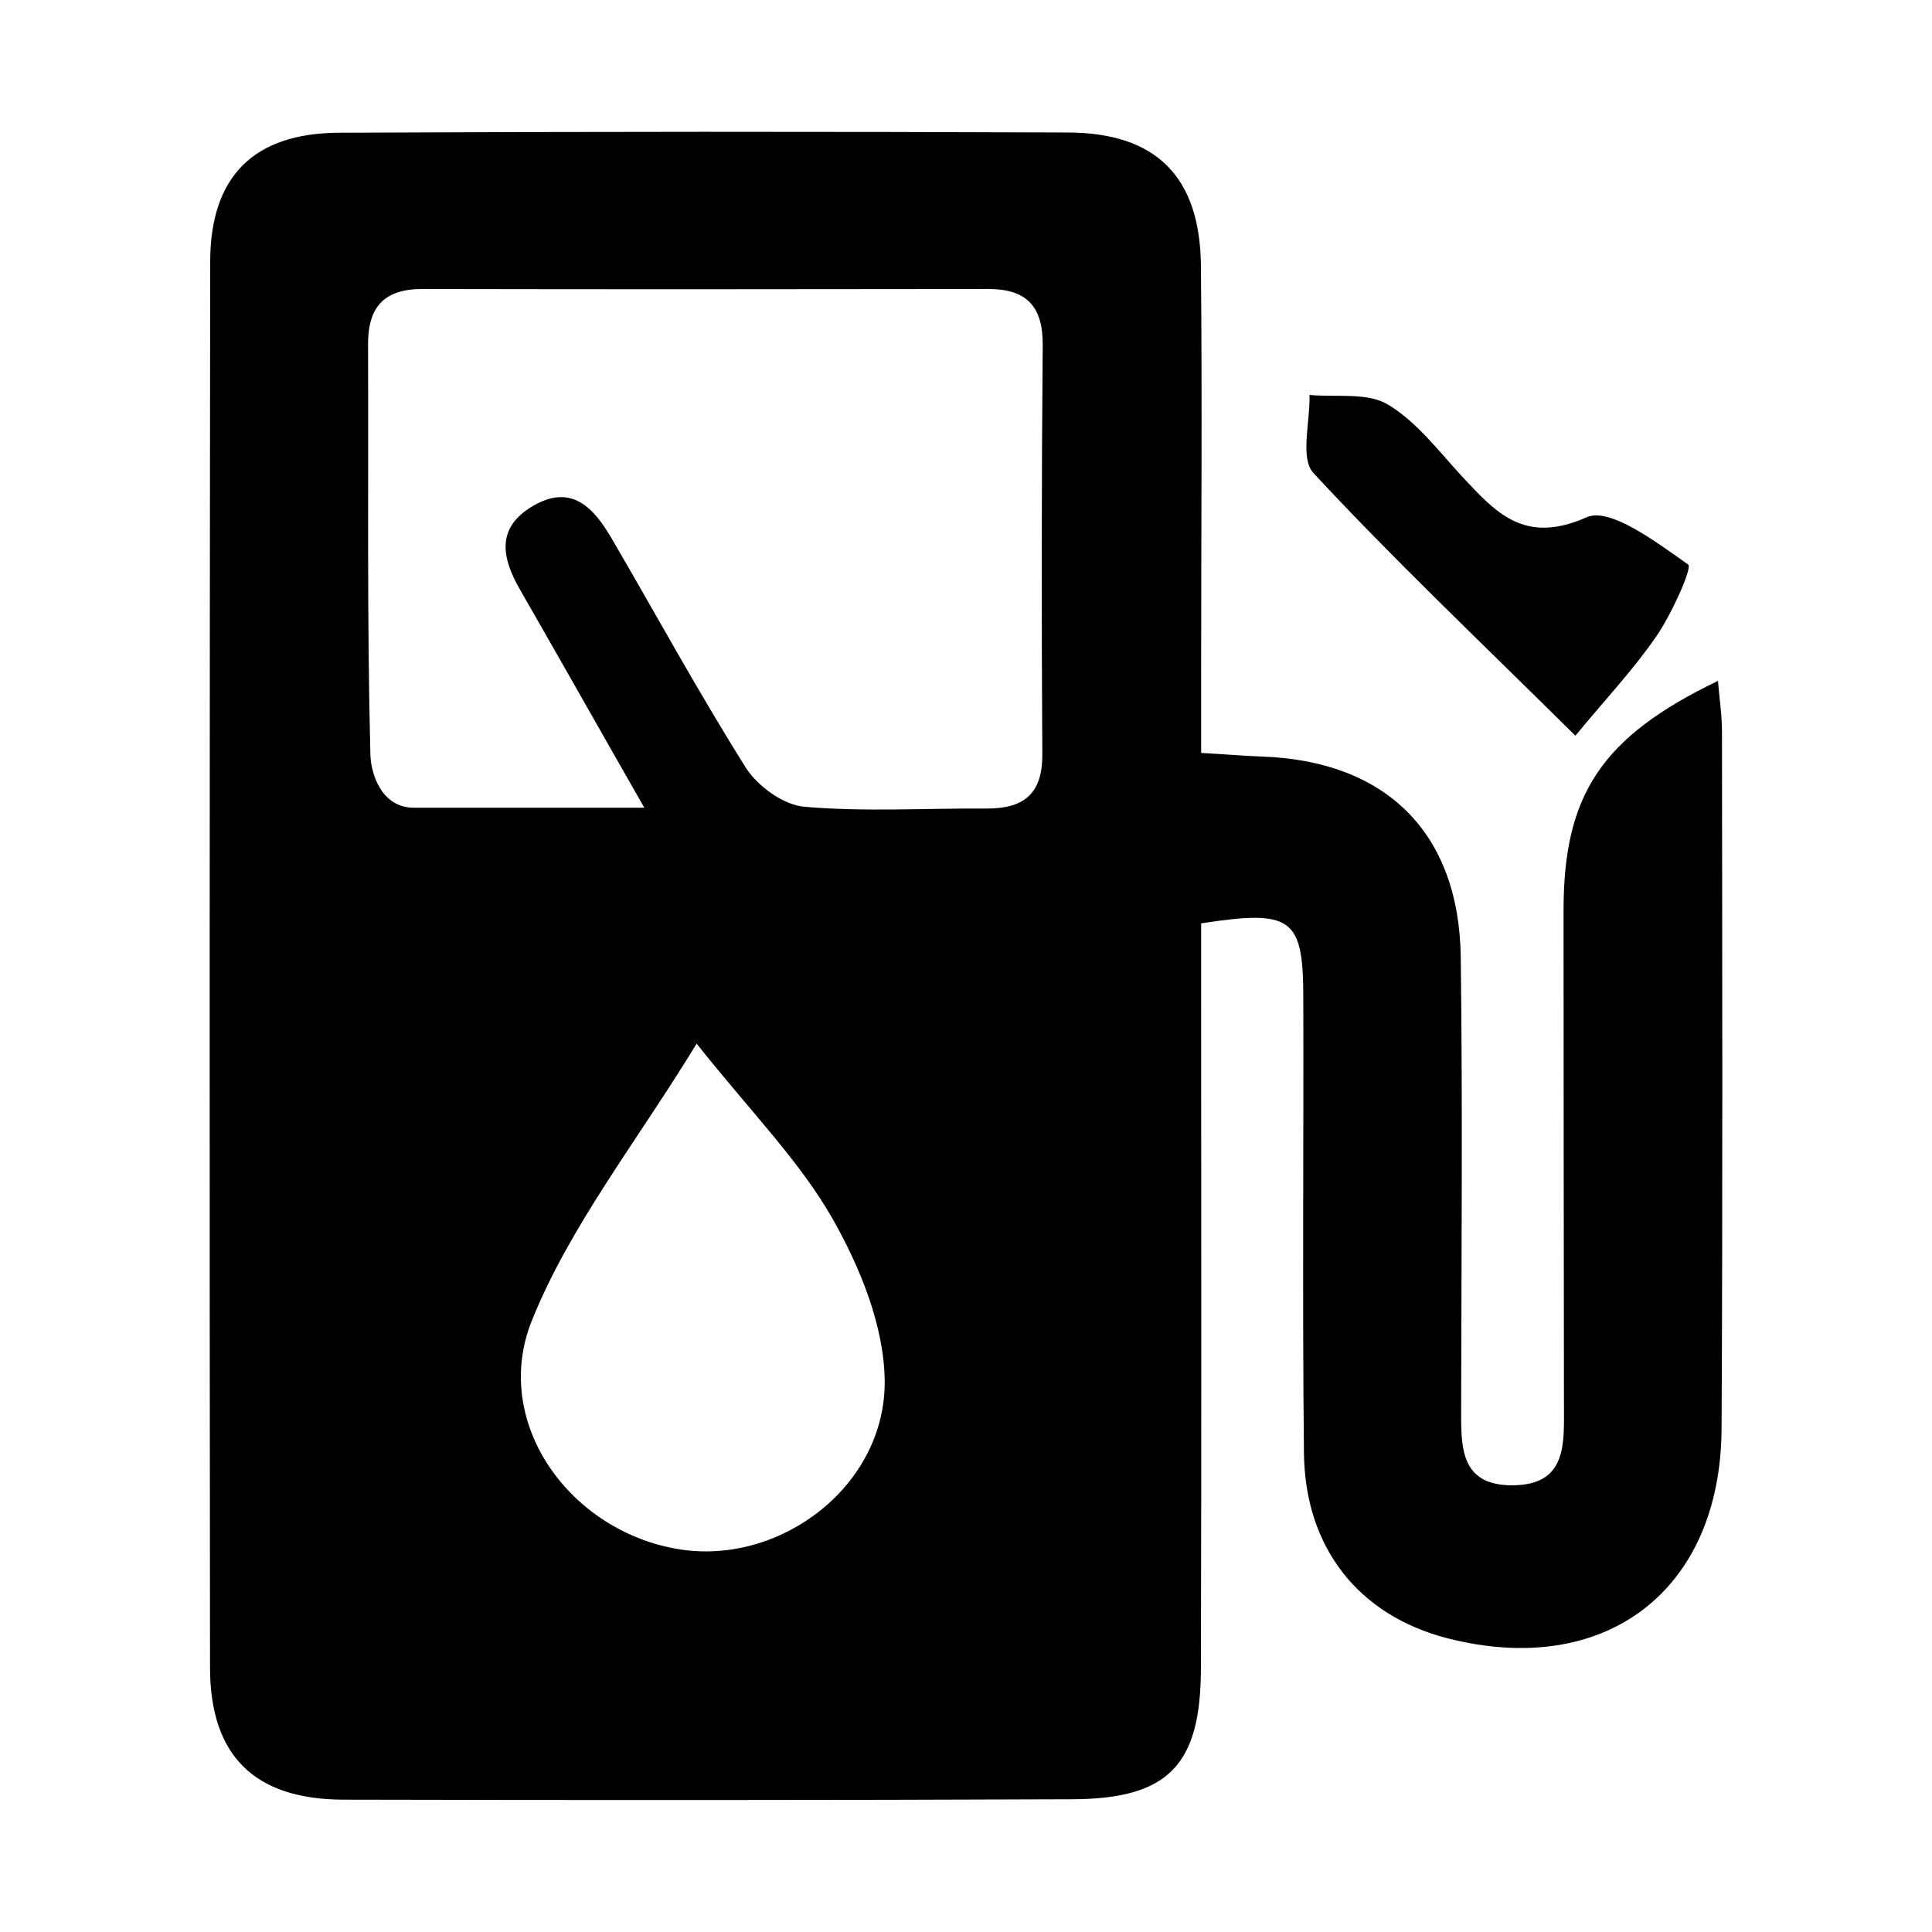 <svg width="24" height="24" viewBox="0 0 24 24" fill="currentColor" xmlns="http://www.w3.org/2000/svg">
<path d="M21.391 9.086C21.391 8.885 21.36 8.683 21.341 8.458C19.894 9.156 19.423 9.869 19.423 11.311C19.423 13.361 19.426 15.41 19.428 17.458C19.428 17.926 19.471 18.444 18.797 18.451C18.12 18.458 18.151 17.947 18.151 17.474C18.154 15.614 18.17 13.754 18.146 11.894C18.127 10.344 17.218 9.451 15.674 9.398C15.463 9.391 15.252 9.372 14.921 9.353C14.921 8.95 14.921 8.63 14.921 8.311C14.921 6.638 14.935 4.968 14.918 3.295C14.906 2.194 14.362 1.651 13.27 1.646C10.25 1.634 7.231 1.634 4.21 1.649C3.149 1.654 2.614 2.194 2.611 3.247C2.604 9.072 2.602 14.894 2.609 20.719C2.611 21.811 3.161 22.351 4.26 22.356C7.279 22.363 10.298 22.363 13.32 22.351C14.513 22.346 14.916 21.929 14.918 20.729C14.926 17.952 14.921 15.175 14.921 12.398C14.921 12.084 14.921 11.767 14.921 11.47C16.049 11.297 16.188 11.402 16.19 12.386C16.195 14.273 16.178 16.162 16.198 18.048C16.21 19.229 16.879 20.066 17.976 20.35C19.937 20.854 21.377 19.764 21.386 17.743C21.401 14.856 21.394 11.971 21.391 9.086ZM8.453 19.248C7.09 19.039 6.091 17.676 6.61 16.397C7.082 15.228 7.898 14.201 8.654 12.965C9.336 13.822 9.934 14.424 10.339 15.134C10.685 15.742 10.982 16.471 10.99 17.15C11.004 18.454 9.703 19.44 8.453 19.248ZM12.948 9.374C12.95 9.869 12.71 10.046 12.254 10.044C11.501 10.039 10.742 10.087 9.994 10.022C9.734 10.001 9.413 9.768 9.266 9.538C8.678 8.604 8.15 7.634 7.594 6.682C7.373 6.305 7.097 6.005 6.619 6.286C6.158 6.557 6.233 6.931 6.461 7.327C6.943 8.165 7.416 9.005 8.004 10.034C6.917 10.034 6.06 10.034 5.143 10.034C4.73 10.034 4.606 9.598 4.601 9.372C4.558 7.678 4.579 5.978 4.572 4.282C4.57 3.809 4.774 3.59 5.249 3.59C7.591 3.595 9.934 3.593 12.278 3.59C12.746 3.59 12.955 3.799 12.953 4.282C12.938 5.981 12.938 7.678 12.948 9.374Z" fill="currentColor"/>
<path d="M19.57 9.139C19.942 8.688 20.294 8.316 20.58 7.898C20.767 7.625 21.026 7.051 20.971 7.013C20.585 6.742 20.002 6.298 19.711 6.425C18.936 6.77 18.583 6.37 18.158 5.914C17.868 5.599 17.594 5.234 17.237 5.023C16.98 4.872 16.596 4.937 16.267 4.906C16.277 5.234 16.147 5.693 16.315 5.875C17.297 6.934 18.348 7.93 19.57 9.139Z" fill="currentColor"/>
</svg>

